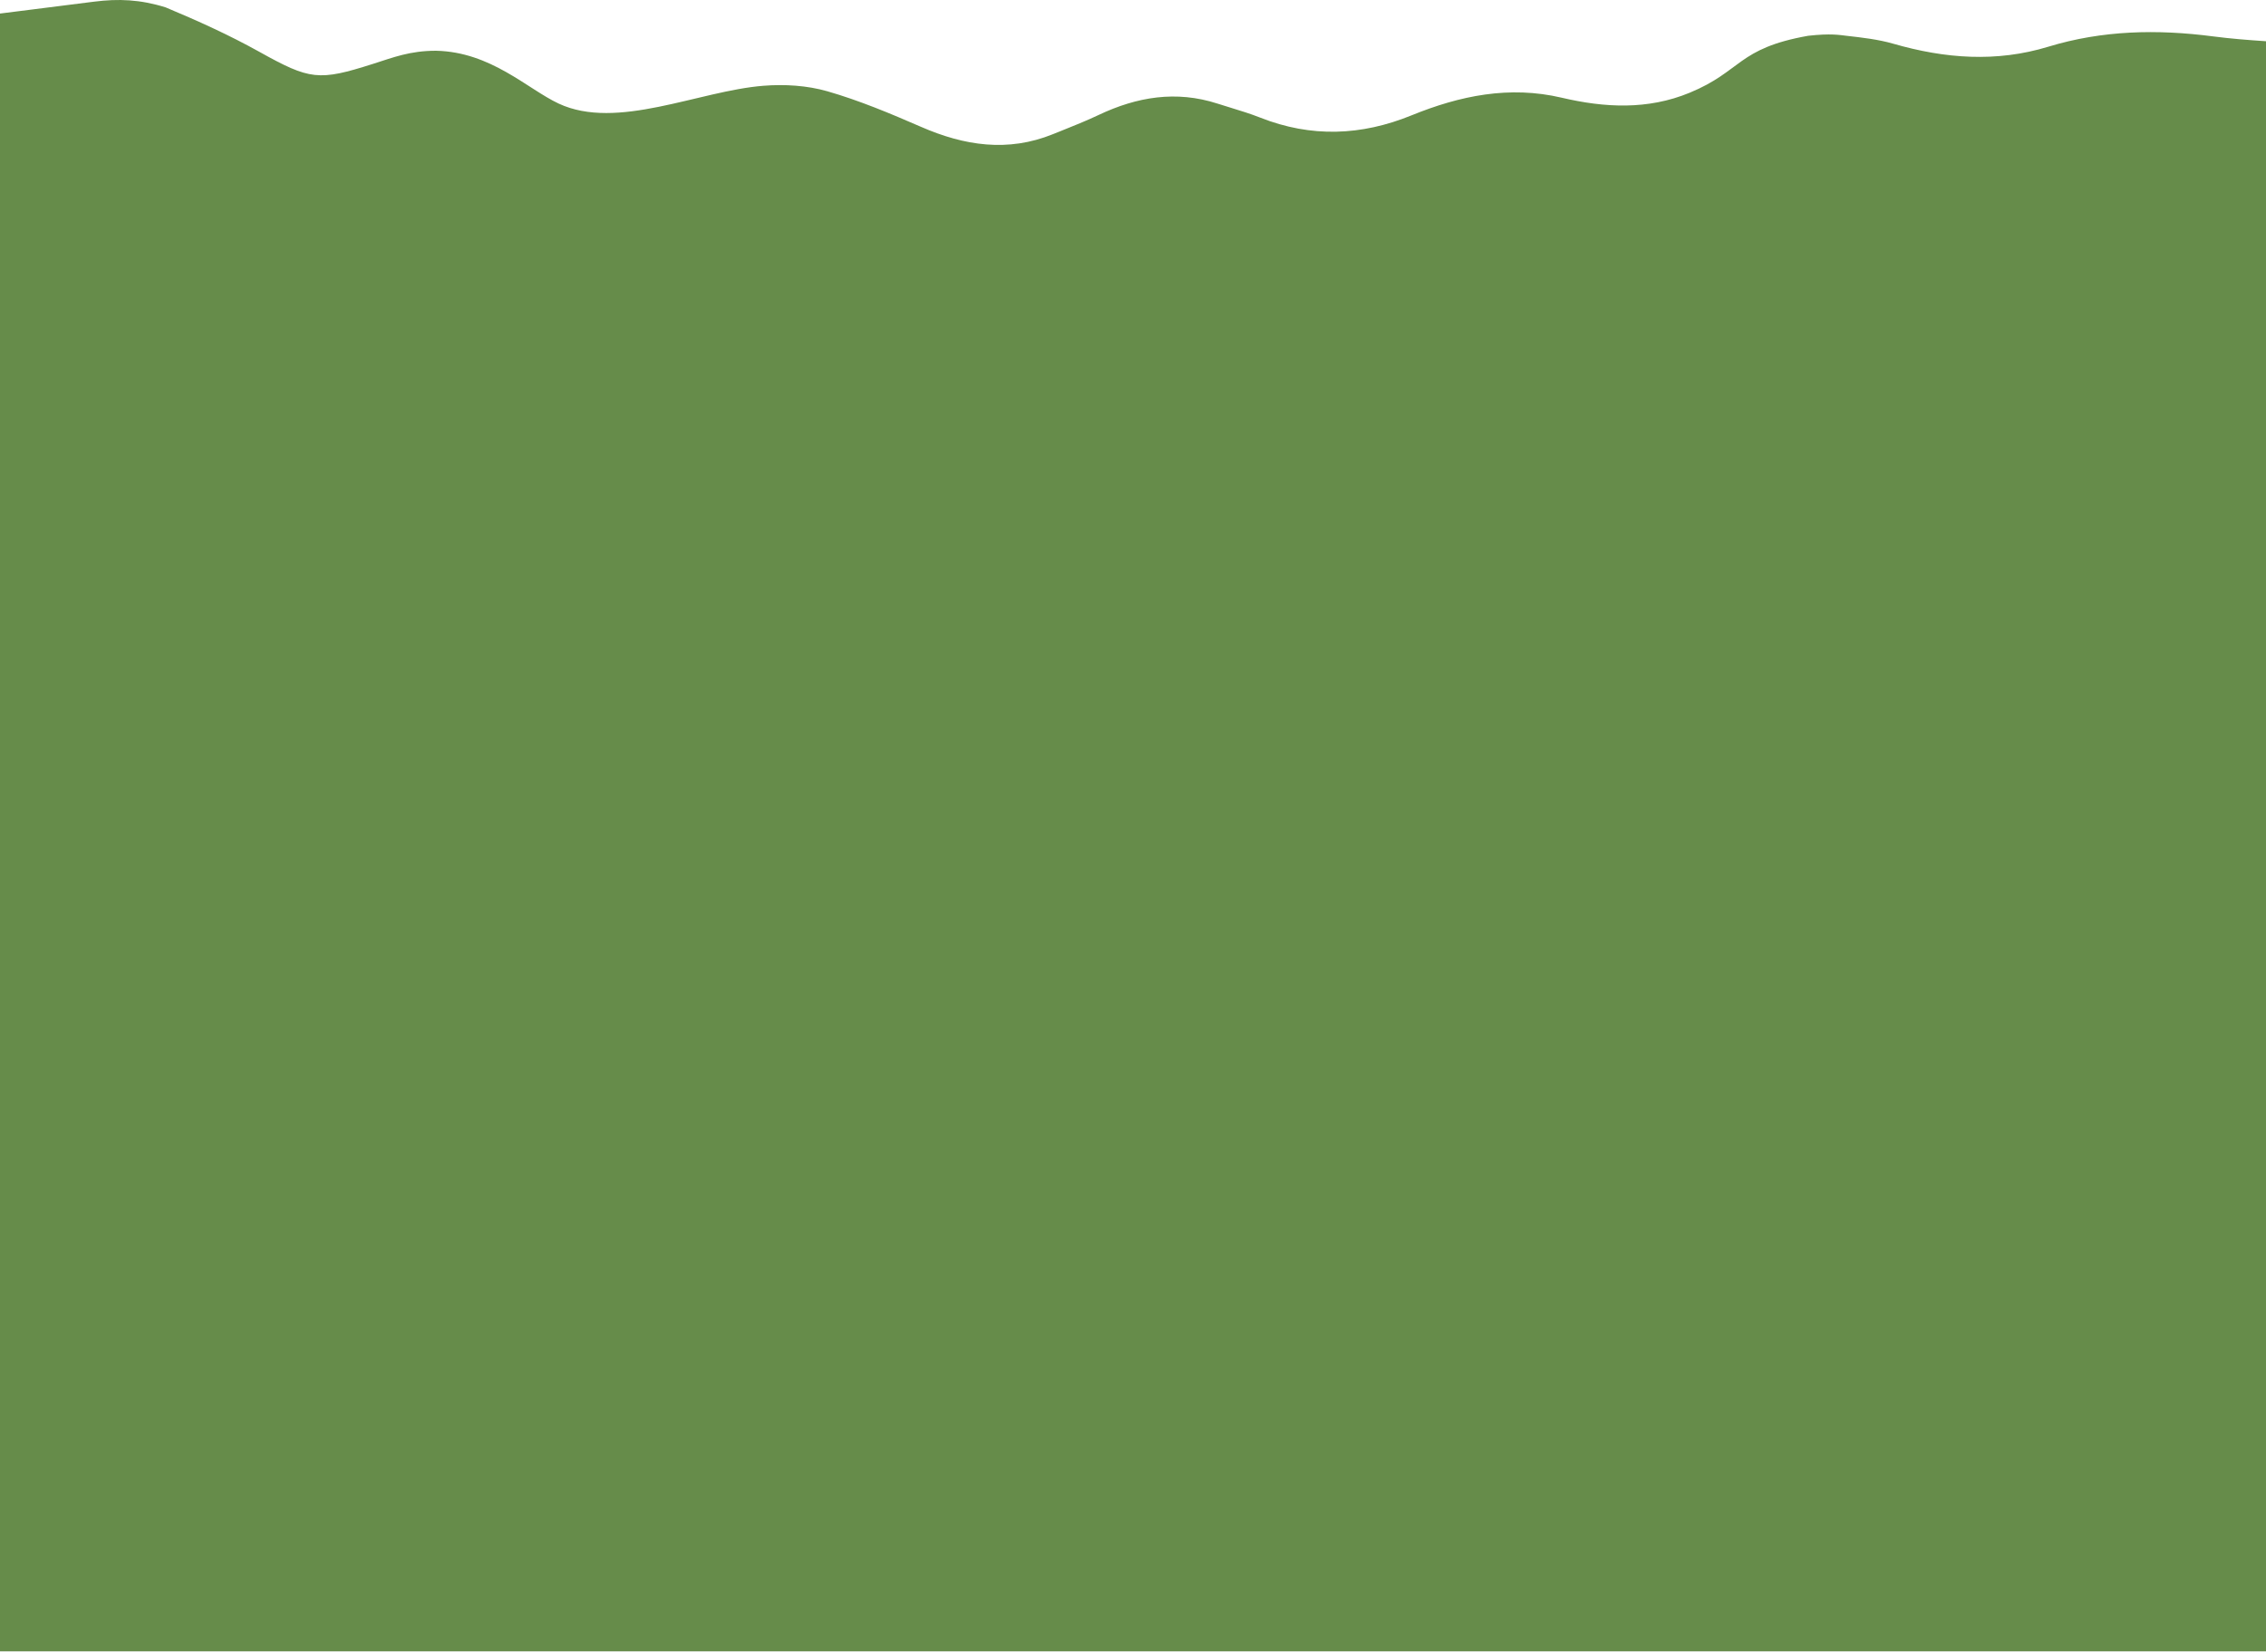 <svg width="1440" height="1050" viewBox="0 0 1440 1050" fill="none" xmlns="http://www.w3.org/2000/svg">
<path d="M0 1049.61H720H1440H0Z" fill="#668C4A"/>
<path d="M1406.35 23.129C1417.52 24.578 1428.75 25.468 1440 26.209V1049.61H720H0V8.613C3.503 8.17 7.006 7.727 10.51 7.285L20.612 6.011C33.69 4.362 46.769 2.712 59.842 1.05C75.248 -0.895 89 -0.387 105.284 4.695C125.558 13.165 145.702 22.283 164.881 32.971C197 50.87 202.5 51.605 237 40.612C249.93 36.492 260.5 32.258 277.029 32.258C312 32.971 335.13 56.519 355 65.825C392.091 83.197 444.045 57.758 485.14 54.517C498.545 53.451 512.886 54.316 525.73 58.003C546.104 63.866 565.888 72.177 585.384 80.662C612.901 92.647 640.474 96.867 669.085 85.3C670.794 84.61 672.505 83.925 674.217 83.239L674.219 83.238C682.3 80.001 690.389 76.762 698.242 73.042C722.562 61.518 747.458 57.384 773.62 65.825C776.327 66.696 779.048 67.531 781.77 68.365L781.773 68.366C788.231 70.346 794.69 72.326 800.949 74.799C833.217 87.518 865.038 86.337 896.946 73.344C927.688 60.827 959.135 54.272 992.468 62.108C1019.71 68.504 1047.04 69.973 1073.73 58.954C1107 45.222 1104 30.749 1149 22.749C1163.5 21.113 1169.17 22.268 1173.42 22.749C1183.49 23.889 1193.57 25.031 1203.17 27.796C1236.02 37.26 1268.62 39.767 1301.65 29.698C1336.04 19.211 1370.88 18.505 1406.35 23.129Z" fill="#668C4A"/>
</svg>

